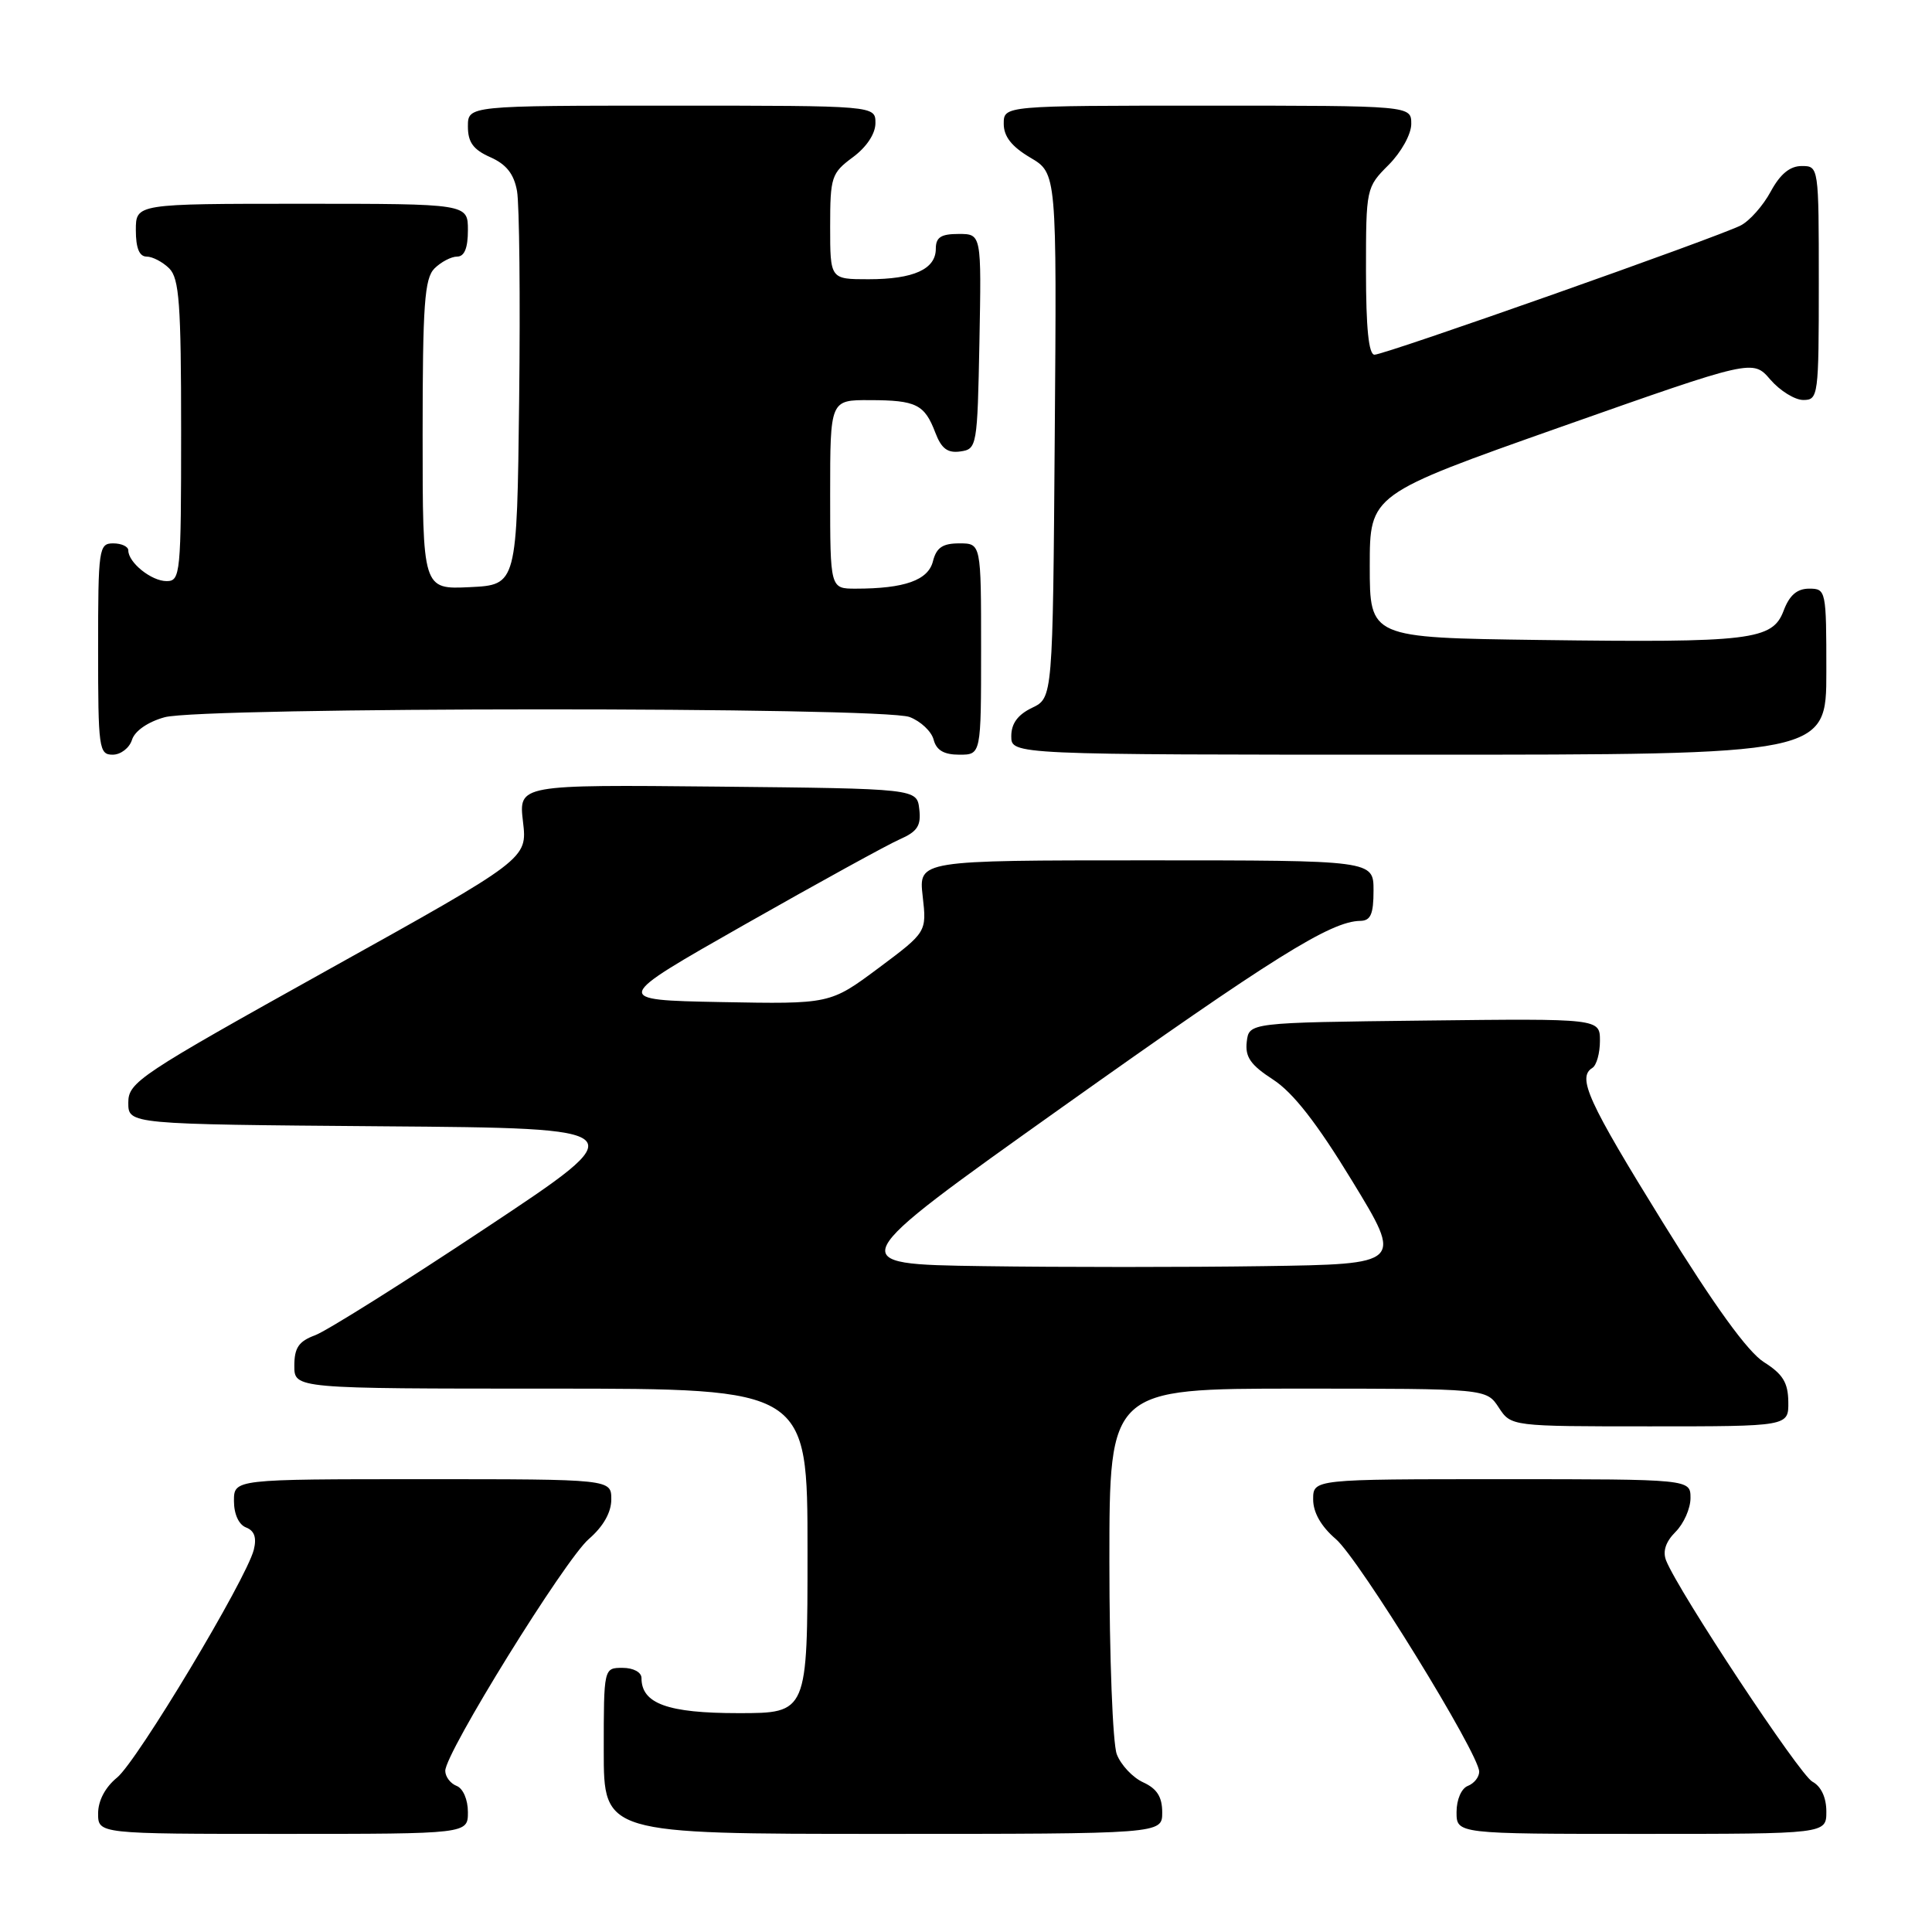 <?xml version="1.0" encoding="UTF-8" standalone="no"?>
<!DOCTYPE svg PUBLIC "-//W3C//DTD SVG 1.1//EN" "http://www.w3.org/Graphics/SVG/1.1/DTD/svg11.dtd" >
<svg xmlns="http://www.w3.org/2000/svg" xmlns:xlink="http://www.w3.org/1999/xlink" version="1.1" viewBox="0 0 256 256">
 <g >
 <path fill="currentColor"
d=" M 62.00 240.11 C 62.00 238.46 61.36 236.97 60.50 236.64 C 59.68 236.32 59.00 235.42 59.00 234.64 C 59.00 232.26 74.85 206.67 78.02 203.93 C 79.94 202.27 81.00 200.40 81.00 198.68 C 81.00 196.00 81.00 196.00 56.00 196.00 C 31.00 196.00 31.00 196.00 31.00 198.89 C 31.00 200.63 31.64 202.03 32.61 202.40 C 33.71 202.83 34.03 203.74 33.63 205.35 C 32.64 209.26 18.18 233.37 15.51 235.54 C 13.95 236.81 13.00 238.60 13.00 240.29 C 13.00 243.00 13.00 243.00 37.50 243.00 C 62.00 243.00 62.00 243.00 62.00 240.11 Z  M 154.00 240.16 C 154.00 238.10 153.31 237.01 151.48 236.17 C 150.09 235.54 148.52 233.86 147.98 232.45 C 147.44 231.03 147.00 219.55 147.00 206.93 C 147.00 184.00 147.00 184.00 171.98 184.00 C 196.95 184.00 196.95 184.00 198.59 186.50 C 200.23 189.00 200.23 189.00 218.62 189.00 C 237.00 189.00 237.00 189.00 236.96 185.75 C 236.93 183.20 236.23 182.07 233.73 180.49 C 231.59 179.14 227.20 173.08 220.34 161.99 C 210.38 145.89 208.96 142.76 211.00 141.50 C 211.55 141.16 212.00 139.55 212.00 137.92 C 212.00 134.96 212.00 134.96 188.75 135.23 C 165.50 135.50 165.50 135.50 165.20 138.05 C 164.97 140.06 165.71 141.12 168.69 143.05 C 171.34 144.77 174.49 148.80 179.18 156.50 C 185.89 167.50 185.89 167.50 167.44 167.77 C 157.30 167.92 140.57 167.92 130.26 167.77 C 111.51 167.50 111.51 167.50 140.77 146.69 C 168.67 126.86 176.33 122.07 180.25 122.02 C 181.62 122.00 182.00 121.13 182.00 118.00 C 182.00 114.00 182.00 114.00 151.86 114.00 C 121.72 114.00 121.72 114.00 122.26 118.75 C 122.80 123.50 122.80 123.50 116.40 128.28 C 109.99 133.05 109.99 133.05 95.54 132.78 C 81.09 132.50 81.09 132.50 98.69 122.50 C 108.38 117.00 117.61 111.92 119.21 111.22 C 121.56 110.19 122.07 109.41 121.81 107.22 C 121.50 104.50 121.50 104.50 95.11 104.23 C 68.72 103.97 68.72 103.97 69.30 108.89 C 69.88 113.81 69.88 113.81 43.44 128.52 C 18.43 142.45 17.00 143.39 17.00 146.11 C 17.00 148.97 17.00 148.97 50.65 149.24 C 84.30 149.50 84.30 149.50 64.40 162.70 C 53.46 169.97 43.26 176.37 41.75 176.93 C 39.58 177.73 39.00 178.59 39.00 180.98 C 39.00 184.00 39.00 184.00 73.00 184.00 C 107.00 184.00 107.00 184.00 107.00 205.50 C 107.00 227.00 107.00 227.00 97.83 227.00 C 88.46 227.00 85.00 225.74 85.00 222.35 C 85.00 221.58 83.93 221.00 82.50 221.00 C 80.00 221.00 80.00 221.00 80.00 232.00 C 80.00 243.00 80.00 243.00 117.00 243.00 C 154.00 243.00 154.00 243.00 154.00 240.16 Z  M 242.00 240.04 C 242.00 238.18 241.31 236.70 240.15 236.08 C 238.46 235.17 222.44 210.95 220.77 206.78 C 220.29 205.56 220.71 204.29 222.02 202.98 C 223.11 201.89 224.00 199.88 224.00 198.50 C 224.00 196.00 224.00 196.00 199.00 196.00 C 174.00 196.00 174.00 196.00 174.00 198.68 C 174.00 200.41 175.05 202.26 177.00 203.93 C 180.07 206.56 196.00 232.41 196.00 234.76 C 196.00 235.48 195.32 236.32 194.50 236.64 C 193.64 236.97 193.00 238.46 193.00 240.11 C 193.00 243.00 193.00 243.00 217.50 243.00 C 242.00 243.00 242.00 243.00 242.00 240.04 Z  M 17.49 98.03 C 17.86 96.85 19.60 95.65 21.81 95.04 C 26.77 93.66 116.91 93.64 120.53 95.01 C 122.00 95.57 123.43 96.92 123.71 98.01 C 124.08 99.42 125.08 100.00 127.12 100.00 C 130.00 100.00 130.00 100.00 130.00 86.00 C 130.00 72.00 130.00 72.00 127.11 72.00 C 124.90 72.00 124.08 72.56 123.62 74.37 C 122.99 76.89 119.85 78.00 113.38 78.00 C 110.00 78.00 110.00 78.00 110.00 65.50 C 110.00 53.00 110.00 53.00 115.25 53.02 C 121.41 53.03 122.51 53.58 123.94 57.34 C 124.74 59.44 125.56 60.06 127.25 59.82 C 129.45 59.51 129.51 59.17 129.78 45.25 C 130.05 31.00 130.05 31.00 127.03 31.00 C 124.68 31.00 124.00 31.44 124.00 32.96 C 124.00 35.67 121.06 37.00 115.07 37.00 C 110.00 37.00 110.00 37.00 110.00 30.03 C 110.00 23.44 110.17 22.94 113.00 20.84 C 114.83 19.49 116.00 17.72 116.00 16.31 C 116.00 14.00 116.00 14.00 89.00 14.00 C 62.00 14.00 62.00 14.00 62.00 16.76 C 62.00 18.85 62.71 19.83 64.97 20.83 C 67.09 21.77 68.10 23.04 68.51 25.32 C 68.82 27.07 68.95 39.52 68.79 53.00 C 68.50 77.50 68.50 77.50 62.25 77.80 C 56.00 78.10 56.00 78.10 56.00 57.62 C 56.00 40.34 56.25 36.90 57.57 35.57 C 58.44 34.71 59.79 34.00 60.57 34.00 C 61.54 34.00 62.00 32.87 62.00 30.50 C 62.00 27.00 62.00 27.00 40.00 27.00 C 18.00 27.00 18.00 27.00 18.00 30.50 C 18.00 32.87 18.46 34.00 19.43 34.00 C 20.21 34.00 21.56 34.71 22.43 35.57 C 23.75 36.89 24.00 40.29 24.00 57.07 C 24.00 76.09 23.91 77.00 22.07 77.00 C 20.06 77.00 17.00 74.54 17.00 72.93 C 17.00 72.42 16.10 72.00 15.00 72.00 C 13.10 72.00 13.00 72.67 13.00 86.00 C 13.00 99.17 13.11 100.00 14.93 100.00 C 16.00 100.00 17.15 99.11 17.49 98.03 Z  M 242.00 89.00 C 242.00 78.22 241.96 78.00 239.72 78.00 C 238.12 78.00 237.11 78.87 236.34 80.92 C 234.86 84.83 232.06 85.17 204.00 84.80 C 181.50 84.50 181.50 84.50 181.50 75.00 C 181.50 65.51 181.50 65.51 206.88 56.55 C 232.26 47.60 232.26 47.60 234.58 50.30 C 235.86 51.78 237.83 53.00 238.95 53.00 C 240.93 53.00 241.00 52.45 241.00 37.50 C 241.00 22.05 240.99 22.00 238.73 22.00 C 237.17 22.00 235.88 23.07 234.63 25.38 C 233.63 27.24 231.84 29.26 230.66 29.87 C 227.65 31.42 183.51 47.00 182.13 47.00 C 181.36 47.00 181.00 43.47 181.00 35.92 C 181.00 24.95 181.03 24.82 184.00 21.85 C 185.68 20.16 187.00 17.78 187.00 16.42 C 187.00 14.00 187.00 14.00 160.00 14.00 C 133.00 14.00 133.00 14.00 133.00 16.40 C 133.00 18.09 134.05 19.42 136.51 20.88 C 140.03 22.95 140.03 22.95 139.76 57.71 C 139.50 92.47 139.50 92.47 136.75 93.79 C 134.86 94.70 134.00 95.87 134.00 97.55 C 134.00 100.00 134.00 100.00 188.00 100.00 C 242.00 100.00 242.00 100.00 242.00 89.00 Z "/>
</g>
</svg>